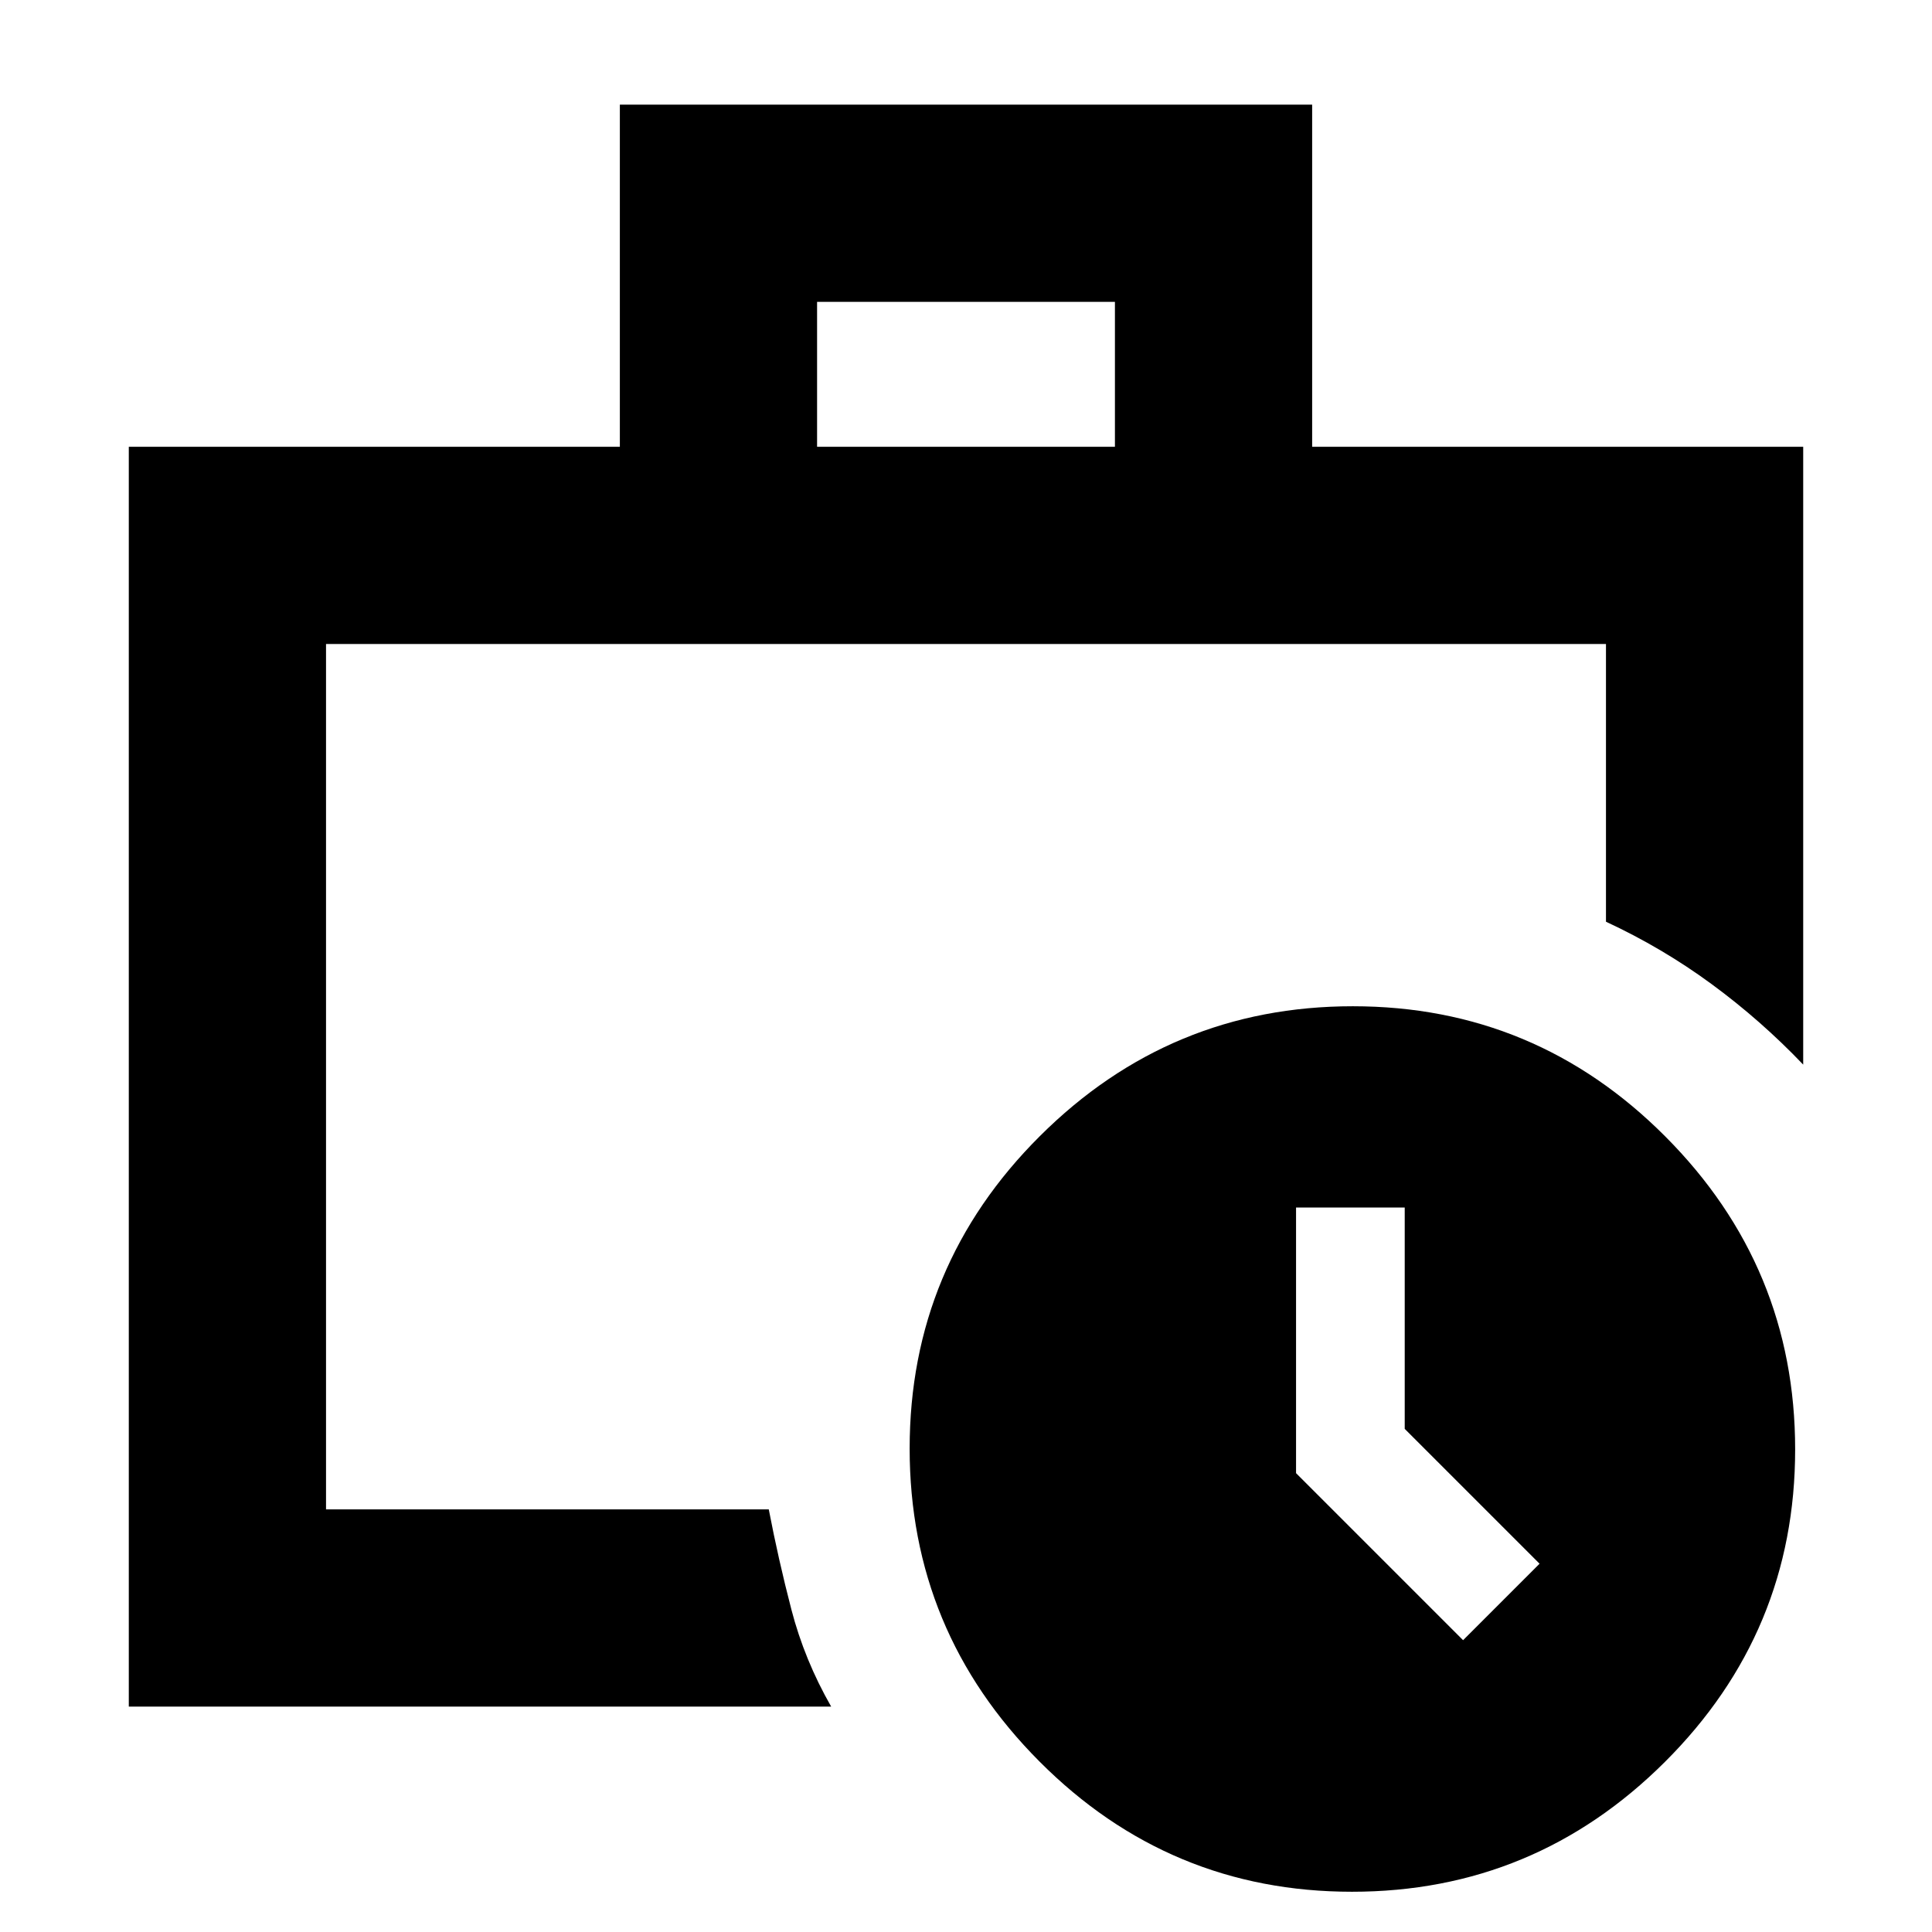 <svg xmlns="http://www.w3.org/2000/svg" height="20" viewBox="0 -960 960 960" width="20"><path d="M162-210v-430 430-10 10Zm-98 98v-626h244v-170h344v170h244v307q-21-22-45.5-40T798-502v-138H162v430h220q4.75 24.82 11.25 49.82T413-112H64Zm342-626h148v-72H406v72ZM671.77-20Q581-20 516.5-84.73 452-149.45 452-240.23q0-90.77 64.73-155.27 64.72-64.5 155.5-64.5 90.77 0 155.27 64.73 64.5 64.72 64.5 155.5Q892-149 827.27-84.5 762.55-20 671.77-20ZM698-250v-110h-54v132l83 83 38-38-67-67Z"/></svg>